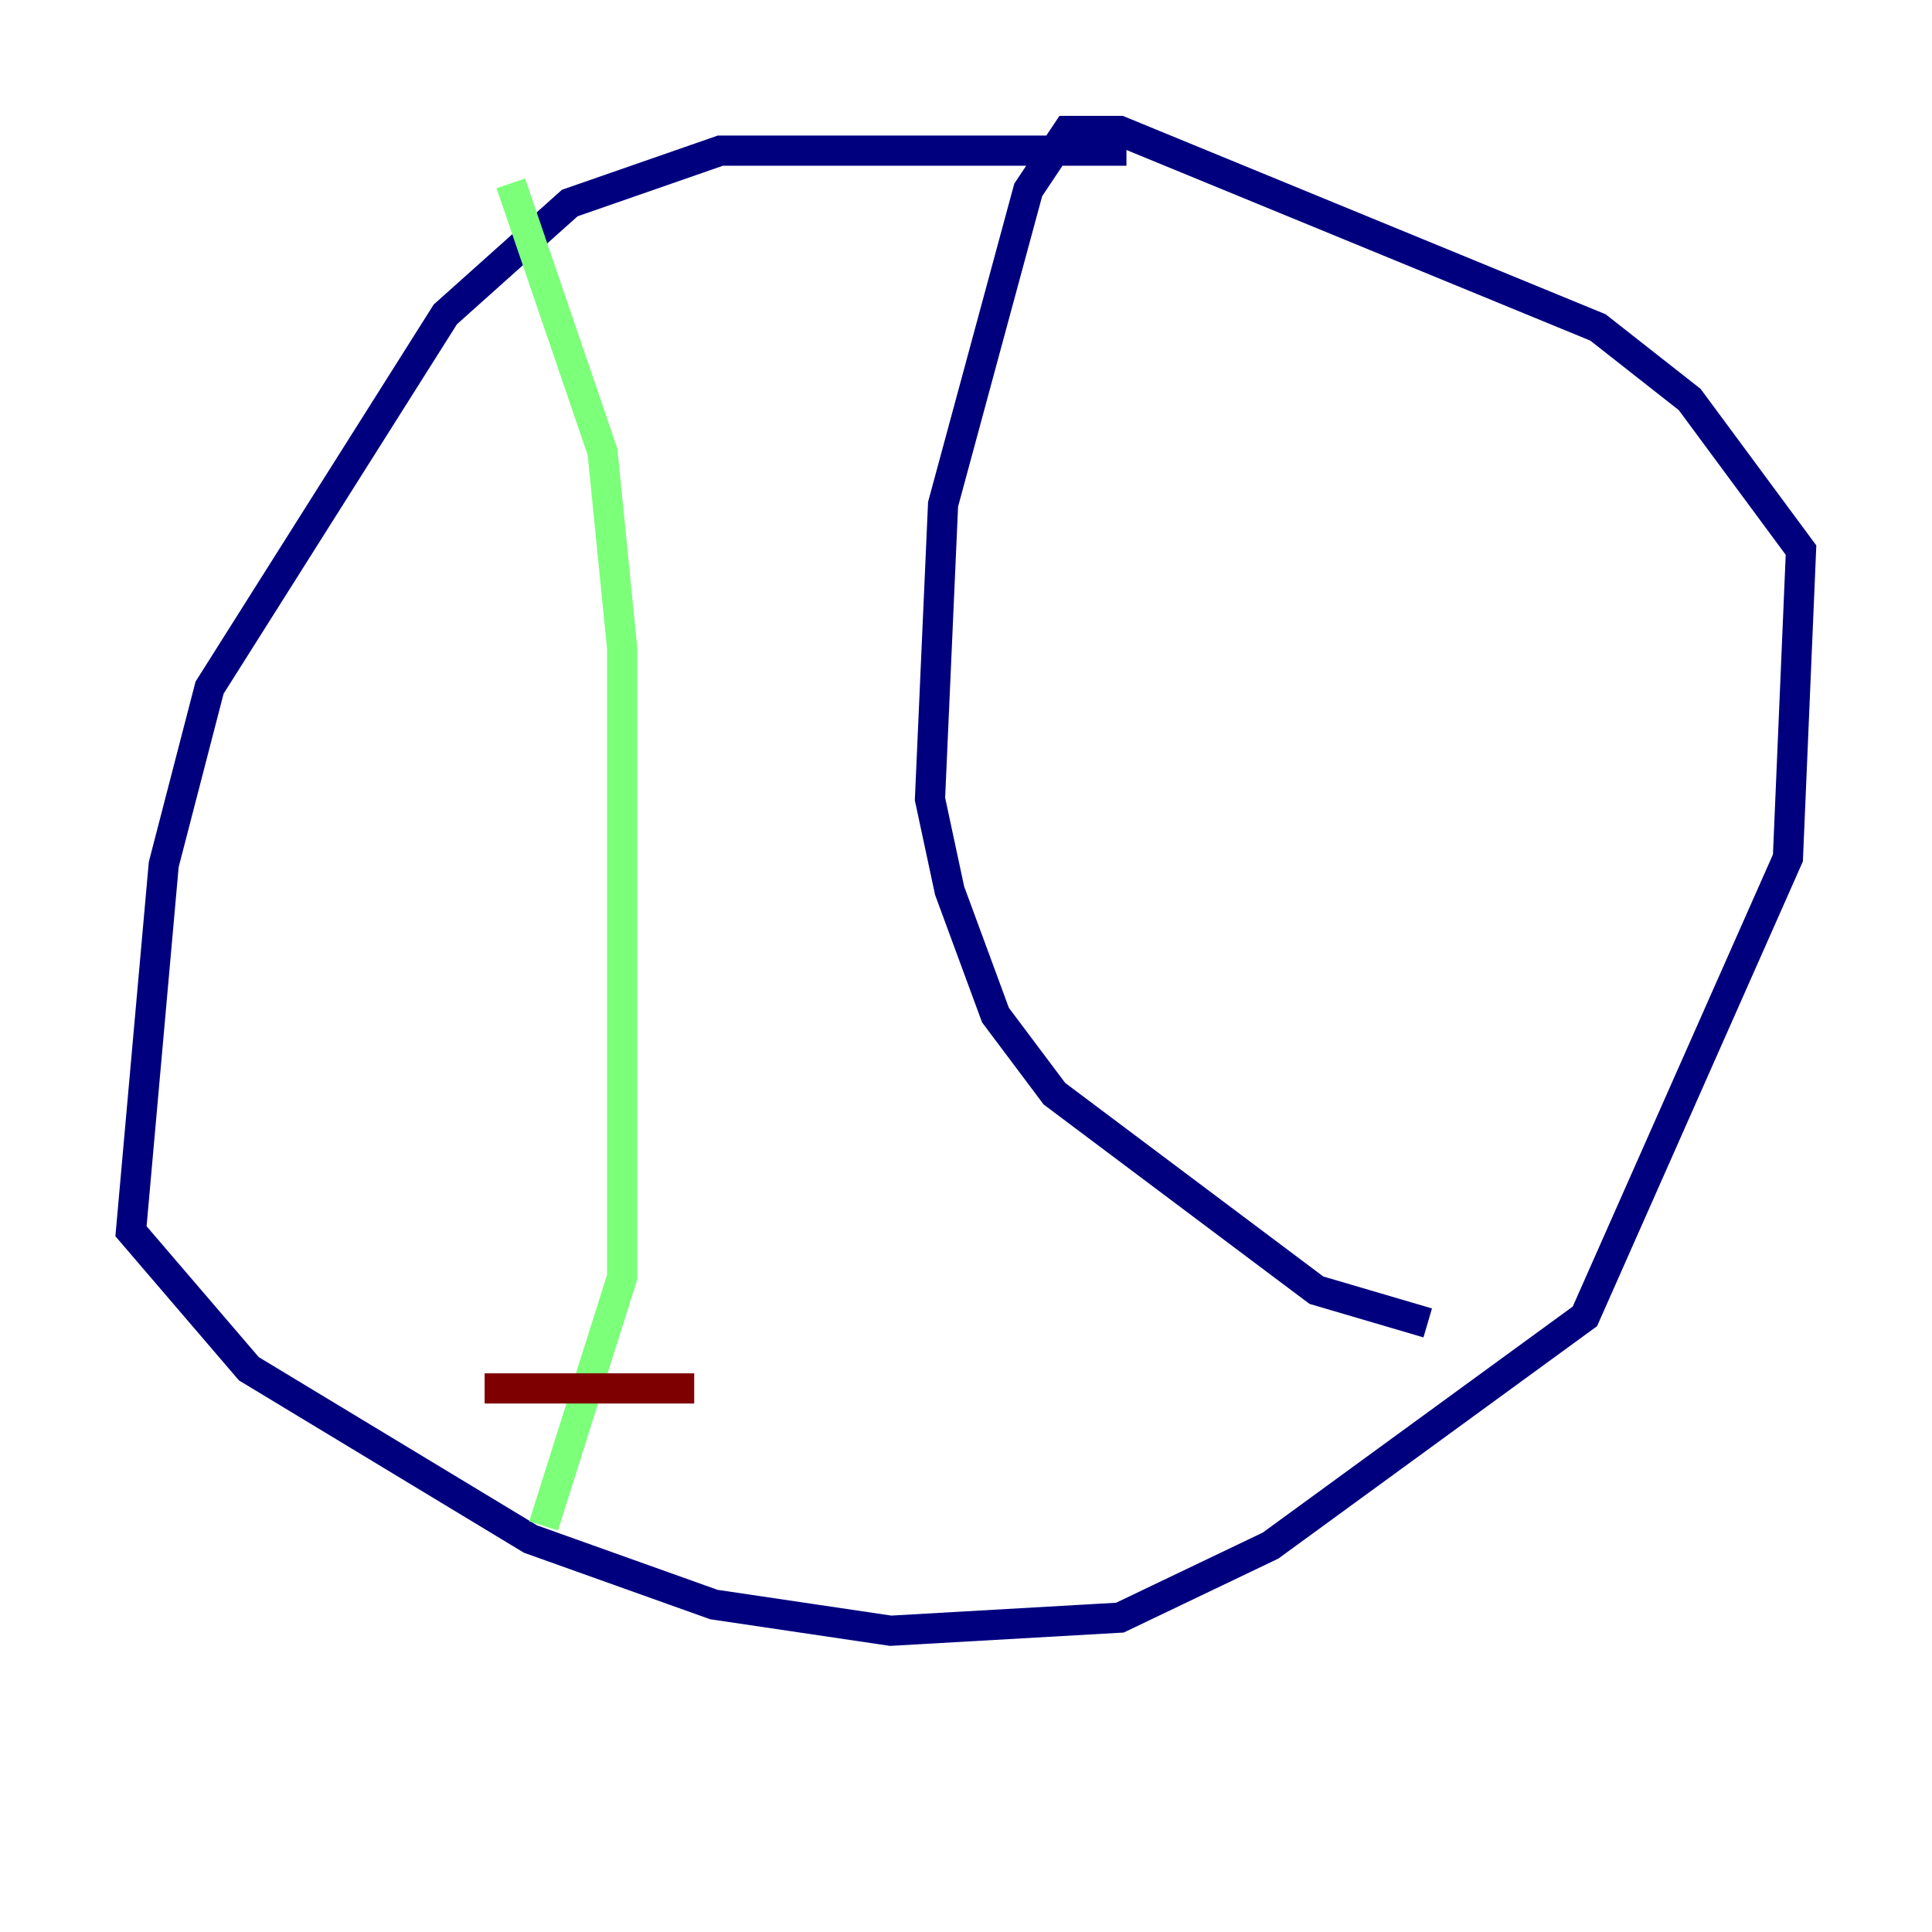 <?xml version="1.0" encoding="utf-8" ?>
<svg baseProfile="tiny" height="128" version="1.2" viewBox="0,0,128,128" width="128" xmlns="http://www.w3.org/2000/svg" xmlns:ev="http://www.w3.org/2001/xml-events" xmlns:xlink="http://www.w3.org/1999/xlink"><defs /><polyline fill="none" points="74.63,9.98 47.729,9.98 37.749,13.451 29.505,20.827 13.885,45.559 10.848,57.275 8.678,81.573 16.488,90.685 35.146,101.966 47.295,106.305 59.01,108.041 74.197,107.173 84.176,102.4 105.003,87.214 118.454,56.841 119.322,36.447 111.946,26.468 105.871,21.695 74.197,8.678 70.725,8.678 68.122,12.583 62.481,33.41 61.614,52.936 62.915,59.01 65.953,67.254 69.858,72.461 87.214,85.478 94.59,87.647" stroke="#00007f" stroke-width="2" /><polyline fill="none" points="33.844,12.149 39.919,29.939 41.22,42.956 41.22,84.61 36.014,101.098" stroke="#7cff79" stroke-width="2" /><polyline fill="none" points="32.108,91.986 45.993,91.986" stroke="#7f0000" stroke-width="2" /></svg>